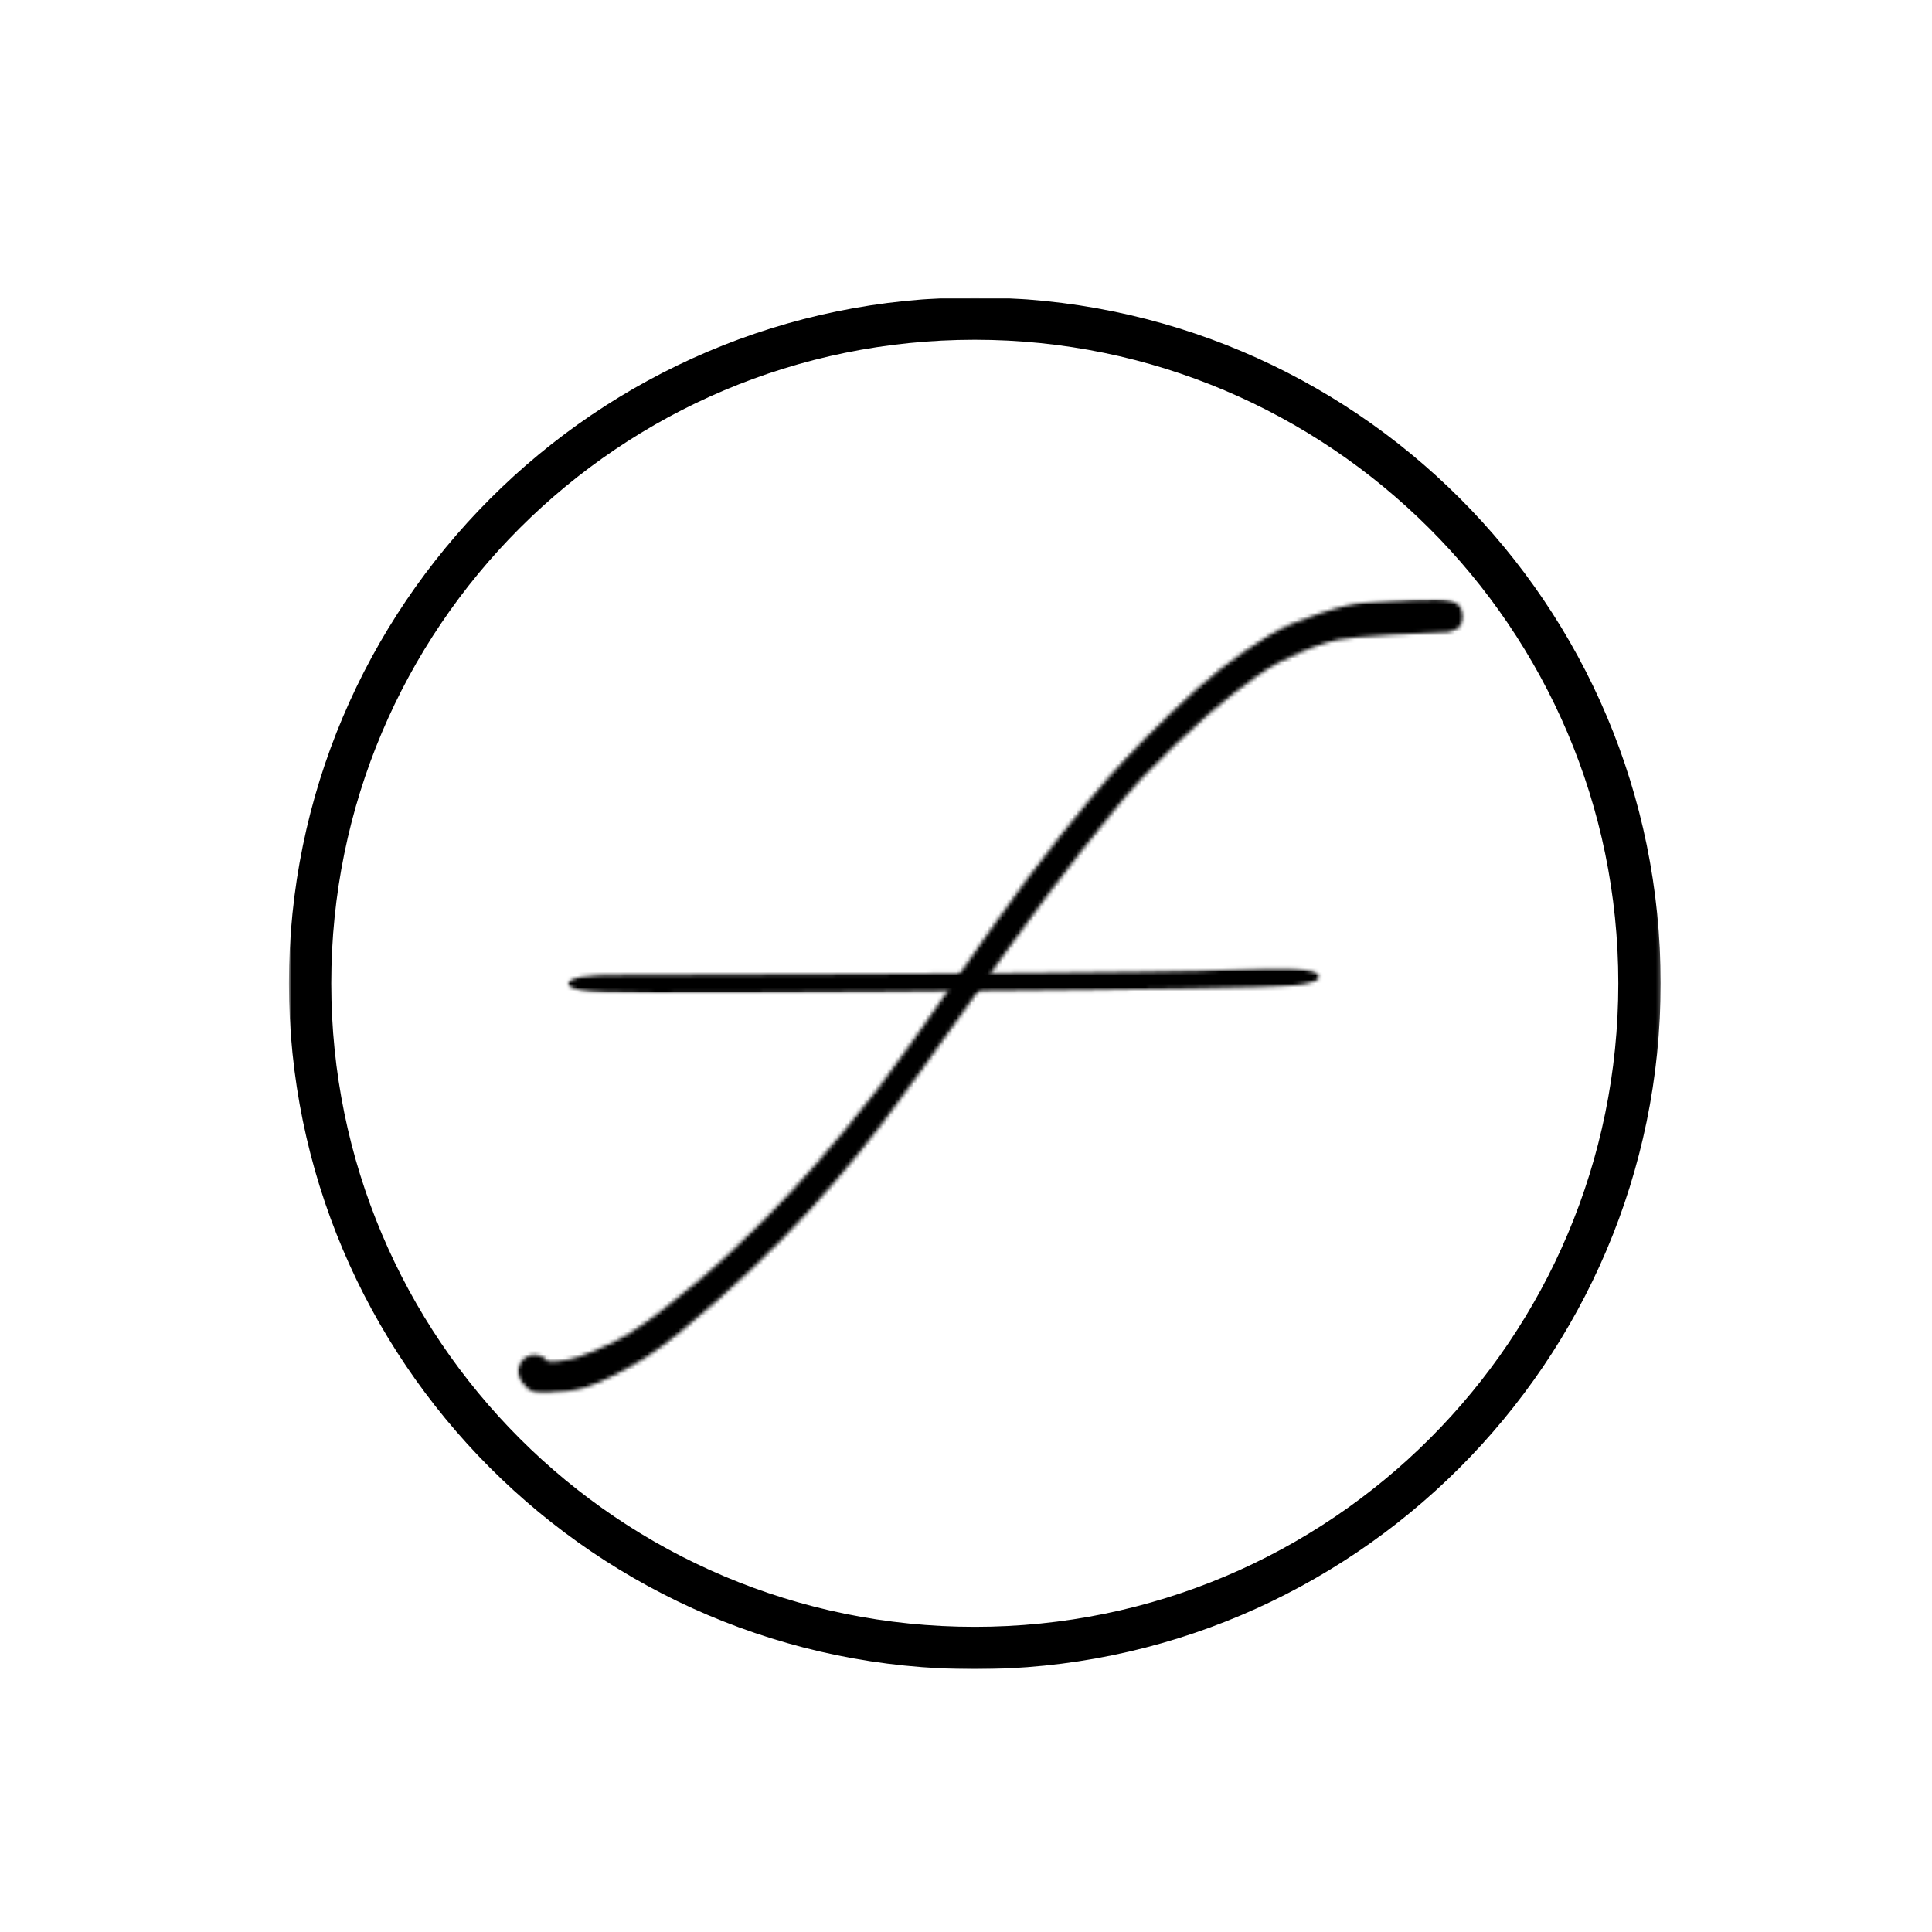 <svg width="500" height="500" viewBox="0 0 500 500" fill="none" xmlns="http://www.w3.org/2000/svg">
<mask id="mask0_6_40" style="mask-type:luminance" maskUnits="userSpaceOnUse" x="133" y="154" width="247" height="208">
<path d="M133.333 154.667H380V361.333H133.333V154.667Z" fill="white"/>
</mask>
<g mask="url(#mask0_6_40)">
<mask id="mask1_6_40" style="mask-type:luminance" maskUnits="userSpaceOnUse" x="129" y="154" width="254" height="207">
<path d="M129.891 159.406L378.745 154.849L382.432 356.25L133.578 360.807L129.891 159.406Z" fill="white"/>
</mask>
<g mask="url(#mask1_6_40)">
<mask id="mask2_6_40" style="mask-type:luminance" maskUnits="userSpaceOnUse" x="134" y="155" width="245" height="206">
<path d="M374.818 163.568C350.13 164.661 347.12 165.177 343.427 166.292C339.448 167.464 334.615 169.583 331.281 171.271C328.807 172.531 327.38 173.547 324.974 175.214C321.536 177.599 317.302 180.922 313.021 184.599C307.708 189.219 300.359 196.313 295.693 201.214C292.276 204.818 290.521 207.052 287.344 210.938C282.687 216.594 277.531 223.125 270.849 232.005C259.859 246.594 238.328 277.672 228.302 290.792C223.089 297.557 220.193 301.036 215.99 305.927C211.786 310.818 207.693 315.302 202.969 320.146C197.672 325.521 191.458 331.495 185.406 336.766C179.526 341.865 173.245 347.37 167.224 351.255C162.005 354.536 156.26 357.484 151.646 359.021C148.187 360.13 144.833 360.536 142.281 360.641C140.599 360.672 139.208 360.755 137.979 360.255C136.812 359.755 135.687 358.557 135.031 357.583C134.495 356.781 134.073 355.865 134.057 355.052C134.042 354.182 134.37 353.13 134.88 352.427C135.391 351.719 136.302 351.063 137.115 350.818C137.922 350.573 139.021 350.609 139.839 350.885C140.656 351.161 141.542 351.896 141.958 352.583C142.437 353.333 142.687 354.37 142.646 355.24C142.547 356.115 142.156 357.104 141.531 357.755C140.964 358.406 139.87 358.948 139.177 359.135C138.661 359.26 138.312 359.266 137.786 359.156C137.089 359 135.922 358.557 135.328 357.927C134.734 357.302 134.25 356.208 134.125 355.516C134 354.995 133.99 354.589 134.156 354.12C134.375 353.365 134.875 352.307 135.505 351.719C136.13 351.125 137.167 350.703 138.036 350.625C138.906 350.552 140.016 350.938 140.661 351.276C141.13 351.557 141.193 352.021 141.719 352.24C142.828 352.63 145.604 352.172 147.453 351.786C149.245 351.406 150.63 350.859 152.589 350.073C155.526 348.917 159.208 347.339 162.995 345.005C168.271 341.719 175.016 336.318 180.786 331.458C186.729 326.474 192.828 320.62 198.068 315.359C202.74 310.693 206.375 306.682 210.865 301.609C216.094 295.599 220.922 289.943 227.38 281.531C237.63 268.057 255.245 241.63 265.495 227.927C272.062 219.167 277.448 212.396 282.219 206.682C285.568 202.677 287.781 200.141 291.026 196.661C294.724 192.703 299.052 188.333 303.214 184.37C307.318 180.469 311.594 176.5 315.885 173.12C319.885 169.969 324.526 166.813 328.083 164.656C330.609 163.161 332.219 162.318 334.922 161.167C338.609 159.651 344.719 157.625 348.245 156.807C350.552 156.24 351.422 156.109 353.969 155.885C358.833 155.51 372.104 154.568 375.599 155.609C376.885 155.99 377.474 156.443 378.01 157.188C378.484 157.932 378.797 159.031 378.698 159.958C378.656 160.828 378.094 161.885 377.469 162.474C376.781 163.068 374.818 163.568 374.818 163.568Z" fill="white"/>
</mask>
<g mask="url(#mask2_6_40)">
<path d="M128.125 157.703L381.031 153.073L384.792 358.521L131.885 363.151L128.125 157.703Z" fill="black"/>
</g>
</g>
</g>
<mask id="mask3_6_40" style="mask-type:luminance" maskUnits="userSpaceOnUse" x="146" y="250" width="196" height="7">
<path d="M146.839 250.448H341.641V257H146.839V250.448Z" fill="white"/>
</mask>
<g mask="url(#mask3_6_40)">
<mask id="mask4_6_40" style="mask-type:luminance" maskUnits="userSpaceOnUse" x="146" y="250" width="196" height="7">
<path d="M156.433 252.318C265.073 252.026 293.714 251.594 310.078 251.234C319.25 251.005 326.308 250.411 331.245 250.51C334.063 250.573 336.183 250.708 337.875 251.005C339.568 251.333 340.979 251.958 341.401 252.385C341.823 252.781 341.542 253.141 341.12 253.474C340.558 253.833 339.849 254.161 338.578 254.396C337.167 254.724 334.49 255.182 332.229 255.052C328.985 254.885 322.495 253.109 322.214 252.385C321.933 251.891 323.766 251.396 325.177 251.104C326.729 250.807 328.985 250.573 330.959 250.51C332.938 250.474 335.334 250.573 337.026 250.87C339.005 251.203 341.261 252.12 341.542 252.714C341.823 253.208 340.839 253.734 339.709 254.099C338.578 254.495 336.745 254.854 334.63 254.953C332.229 255.083 327.86 254.953 325.74 254.557C323.625 254.161 321.792 253.24 322.073 252.615C322.214 251.99 324.61 251.135 326.87 250.807C329.266 250.51 333.641 250.474 336.042 250.74C338.438 251.005 341.683 252.385 341.401 252.453C341.12 252.552 330.959 250.672 331.245 250.51C331.526 250.411 334.49 250.573 335.901 250.708C337.167 250.87 338.578 251.135 339.568 251.396C340.412 251.693 341.12 252.057 341.401 252.385C341.683 252.75 341.683 253.141 341.12 253.474C340.271 253.901 338.86 254.427 336.745 254.755C334.063 255.151 331.104 255.182 325.318 255.417C308.953 255.974 259.005 256.469 229.094 256.698C203.276 256.865 167.438 257.224 156.433 256.766C153.188 256.63 151.636 256.5 150.084 256.203C148.813 255.974 148.11 255.646 147.542 255.318C146.979 255.021 146.698 254.625 146.979 254.26C147.401 253.833 148.531 253.208 150.084 252.88C151.776 252.552 156.433 252.318 156.433 252.318Z" fill="white"/>
</mask>
<g mask="url(#mask4_6_40)">
<path d="M141.333 249.193H347.182V258.115H141.333V249.193Z" fill="black"/>
</g>
</g>
<mask id="mask5_6_40" style="mask-type:luminance" maskUnits="userSpaceOnUse" x="74" y="76" width="356" height="356">
<path d="M74.776 76.979H429.776V431.979H74.776V76.979Z" fill="white"/>
</mask>
<g mask="url(#mask5_6_40)">
<path d="M252.276 431.979C154.214 431.979 74.776 351.995 74.776 254.479C74.776 156.964 154.214 76.979 252.276 76.979C350.339 76.979 429.776 156.417 429.776 254.479C429.776 352.542 349.792 431.979 252.276 431.979ZM252.276 87.932C160.24 87.932 85.729 162.443 85.729 254.479C85.729 346.516 160.24 421.021 252.276 421.021C344.312 421.021 418.818 346.516 418.818 254.479C418.818 162.443 343.766 87.932 252.276 87.932Z" fill="black"/>
</g>
</svg>
